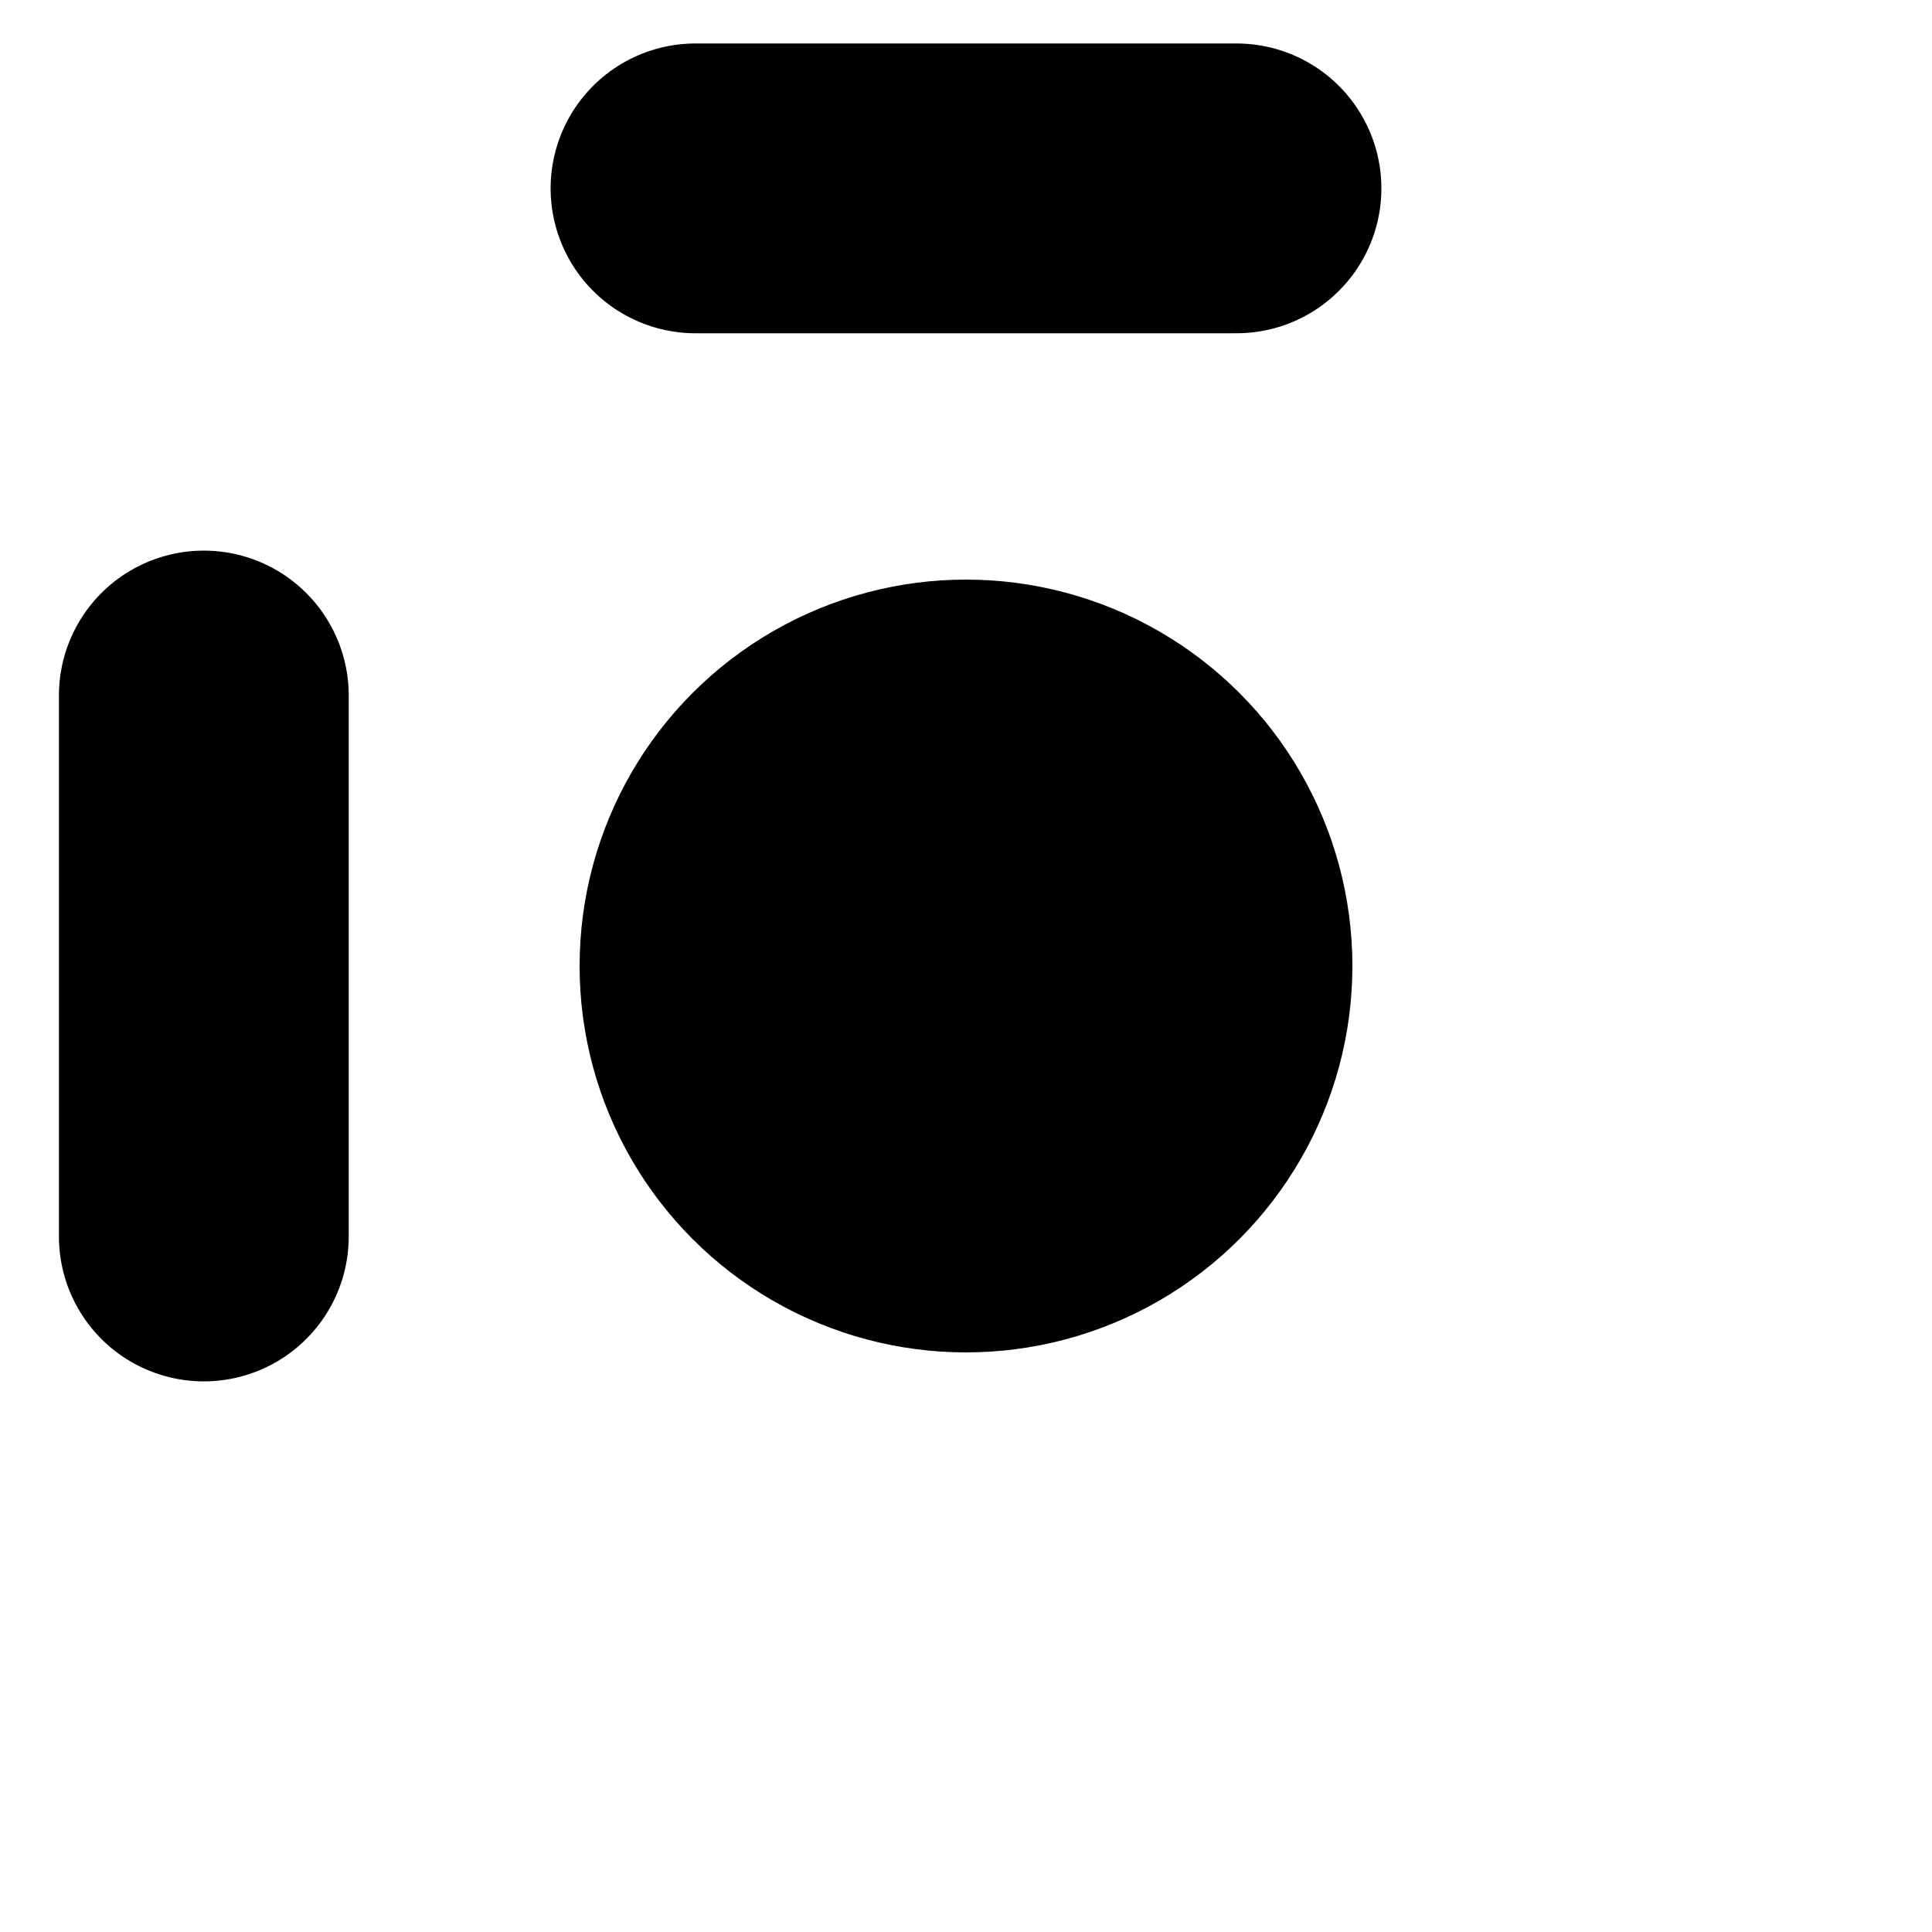 <svg xmlns="http://www.w3.org/2000/svg" viewBox="0 0 20 20"><defs><style>.a{fill:none;stroke:#000;stroke-linecap:round;stroke-linejoin:round;stroke-width:3px;}</style></defs><title>insideUL</title><circle cx="10" cy="10" r="4"/><line class="a" x1="2.11" y1="12.8" x2="2.11" y2="7.2"/><line class="a" x1="7.2" y1="1.95" x2="12.8" y2="1.95"/></svg>